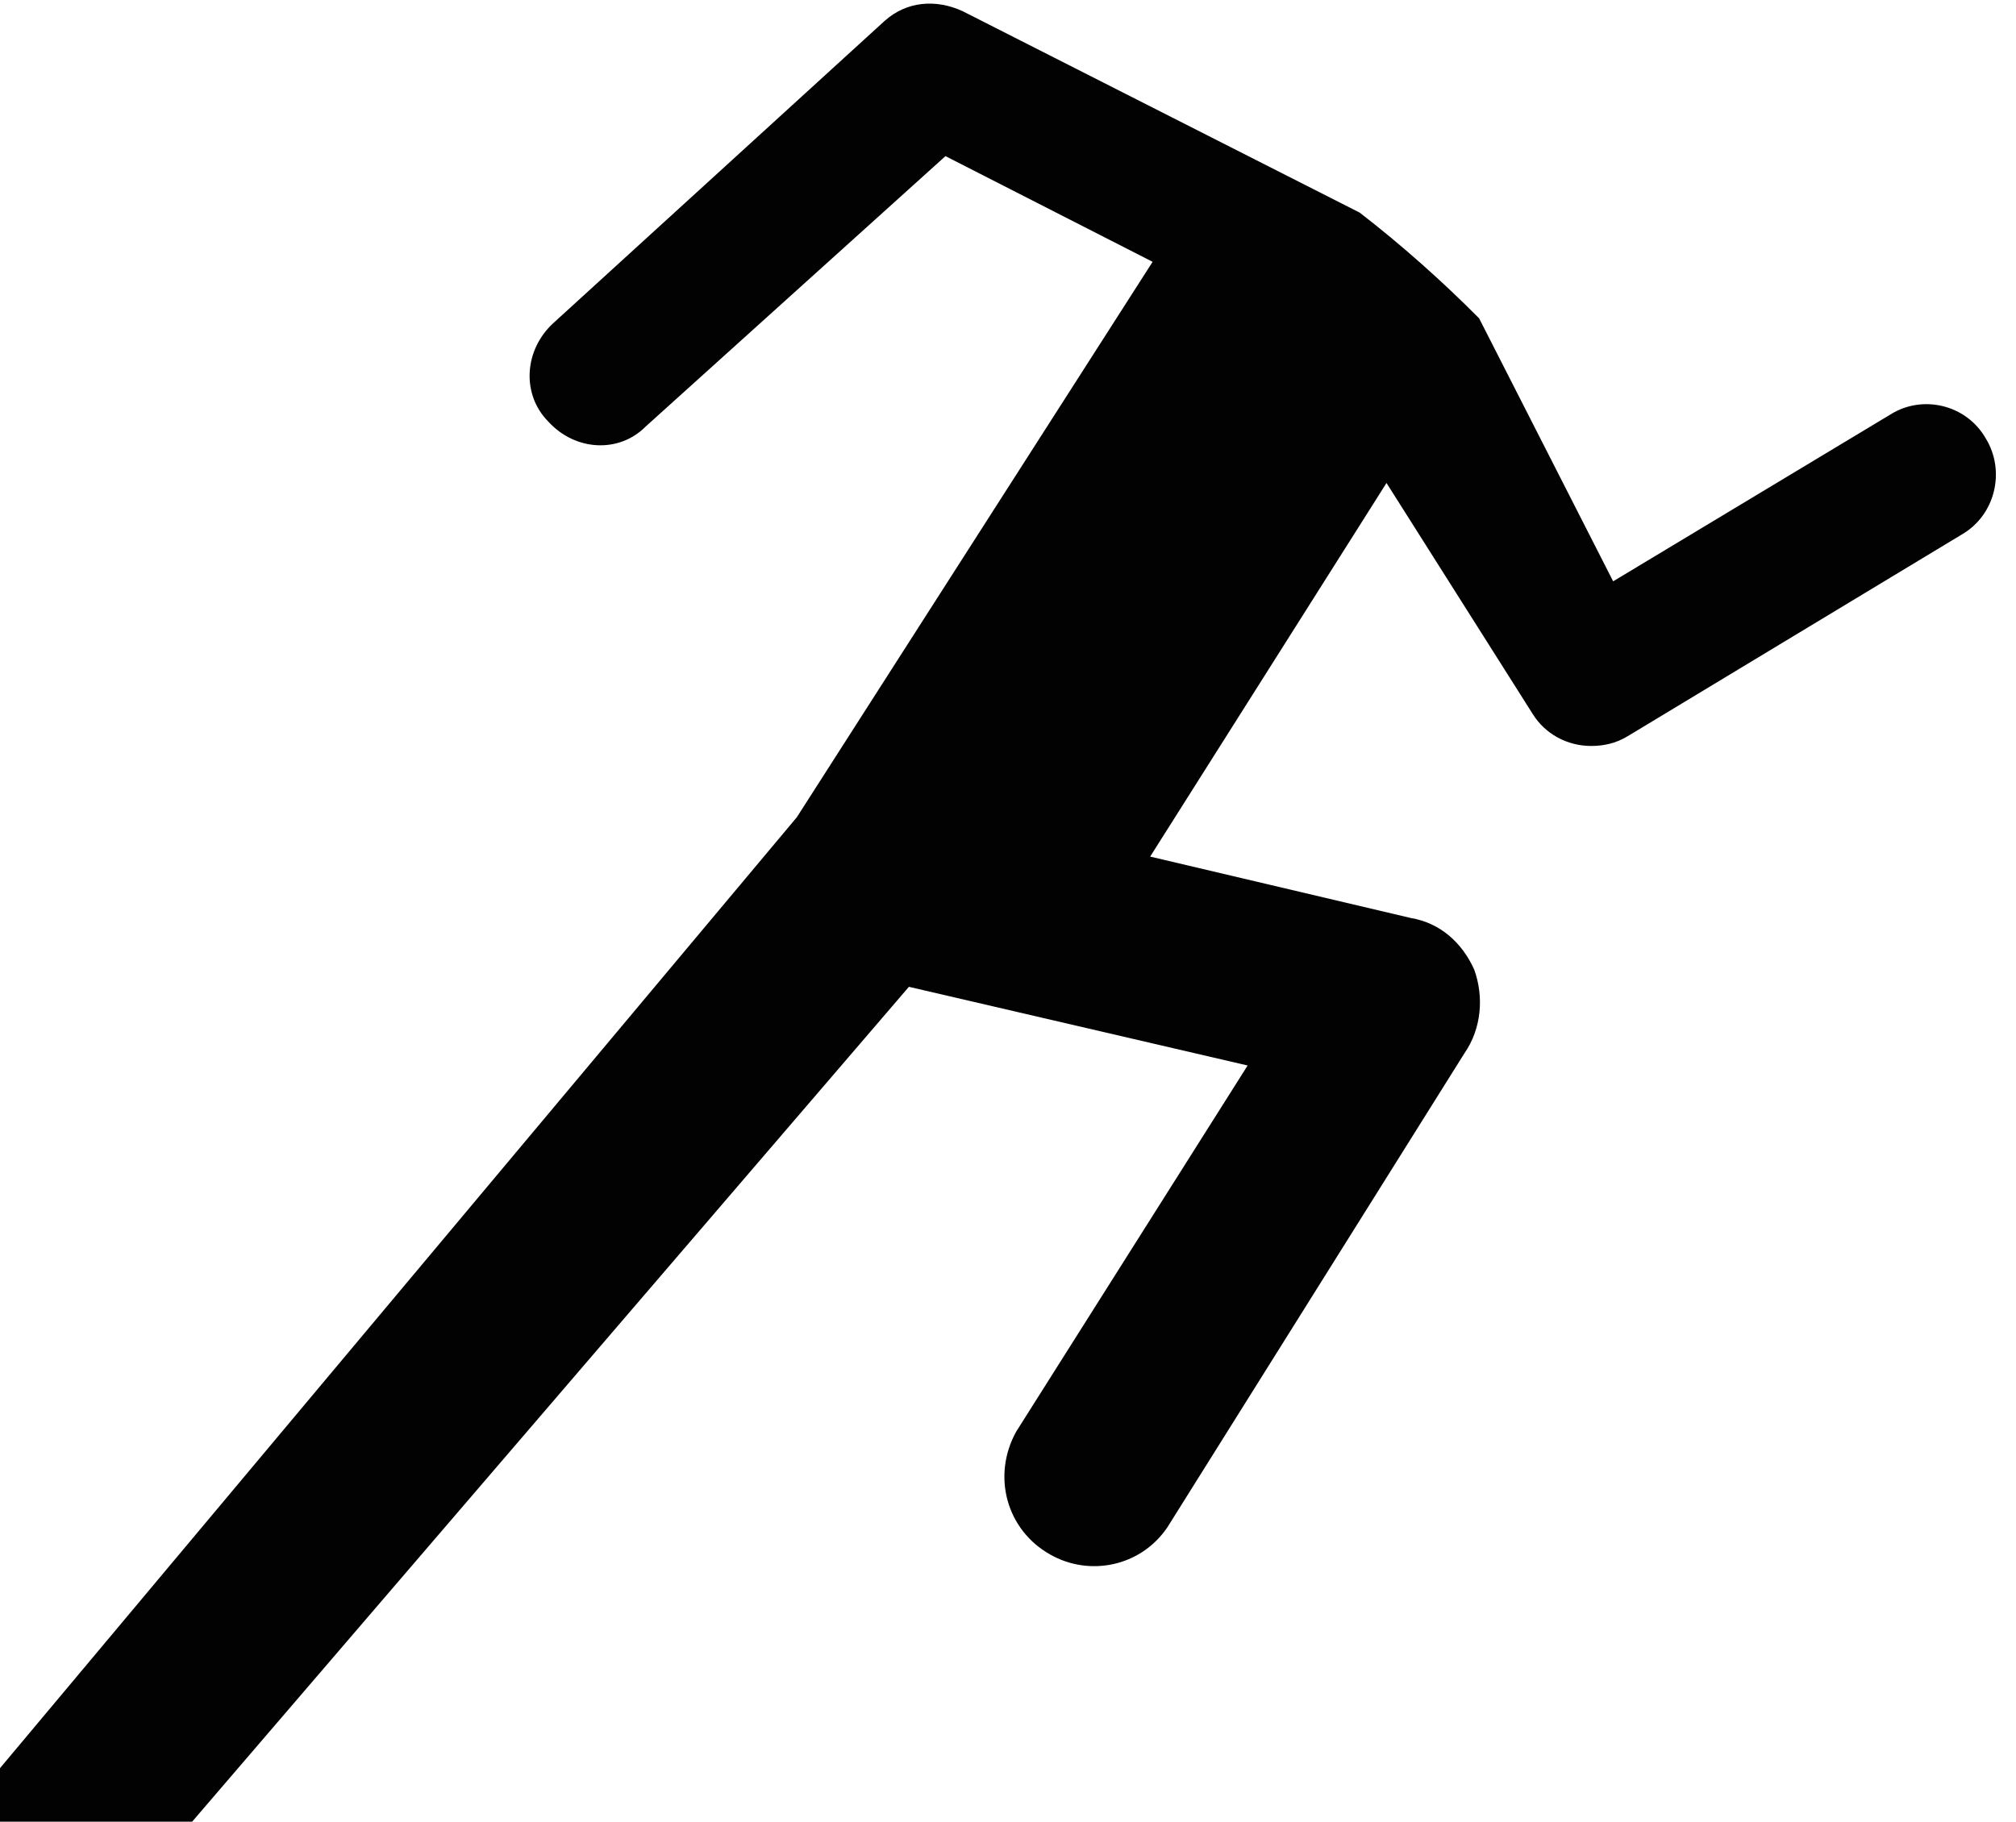 <svg width="52" height="47" viewBox="0 0 52 47" fill="none" xmlns="http://www.w3.org/2000/svg">
<path d="M39.535 18.422C39.849 18.929 40.415 19.246 41.043 19.246C41.357 19.246 41.672 19.183 41.986 18.993L50.597 13.793C51.477 13.286 51.728 12.145 51.225 11.32C50.722 10.432 49.591 10.179 48.774 10.686L41.609 14.998L38.152 8.213C37.209 7.262 36.141 6.311 35.072 5.486L24.827 0.287C24.136 -0.03 23.381 0.033 22.816 0.541L14.268 8.34C13.513 9.037 13.451 10.179 14.142 10.876C14.833 11.637 15.965 11.701 16.656 11.003L24.387 4.028L29.73 6.755L20.553 21.085L-0.377 46.069C-1.194 47.02 -1.131 48.541 -0.126 49.366C0.817 50.19 2.326 50.127 3.143 49.112L23.444 25.46L32.181 27.49L26.21 36.938C25.581 38.079 25.958 39.474 27.09 40.108C28.095 40.679 29.415 40.425 30.107 39.411L37.775 27.172C38.215 26.538 38.278 25.714 38.026 25.017C37.712 24.319 37.146 23.812 36.392 23.685L29.667 22.1L35.763 12.461L39.535 18.422Z" fill="#020203"/>
</svg>
